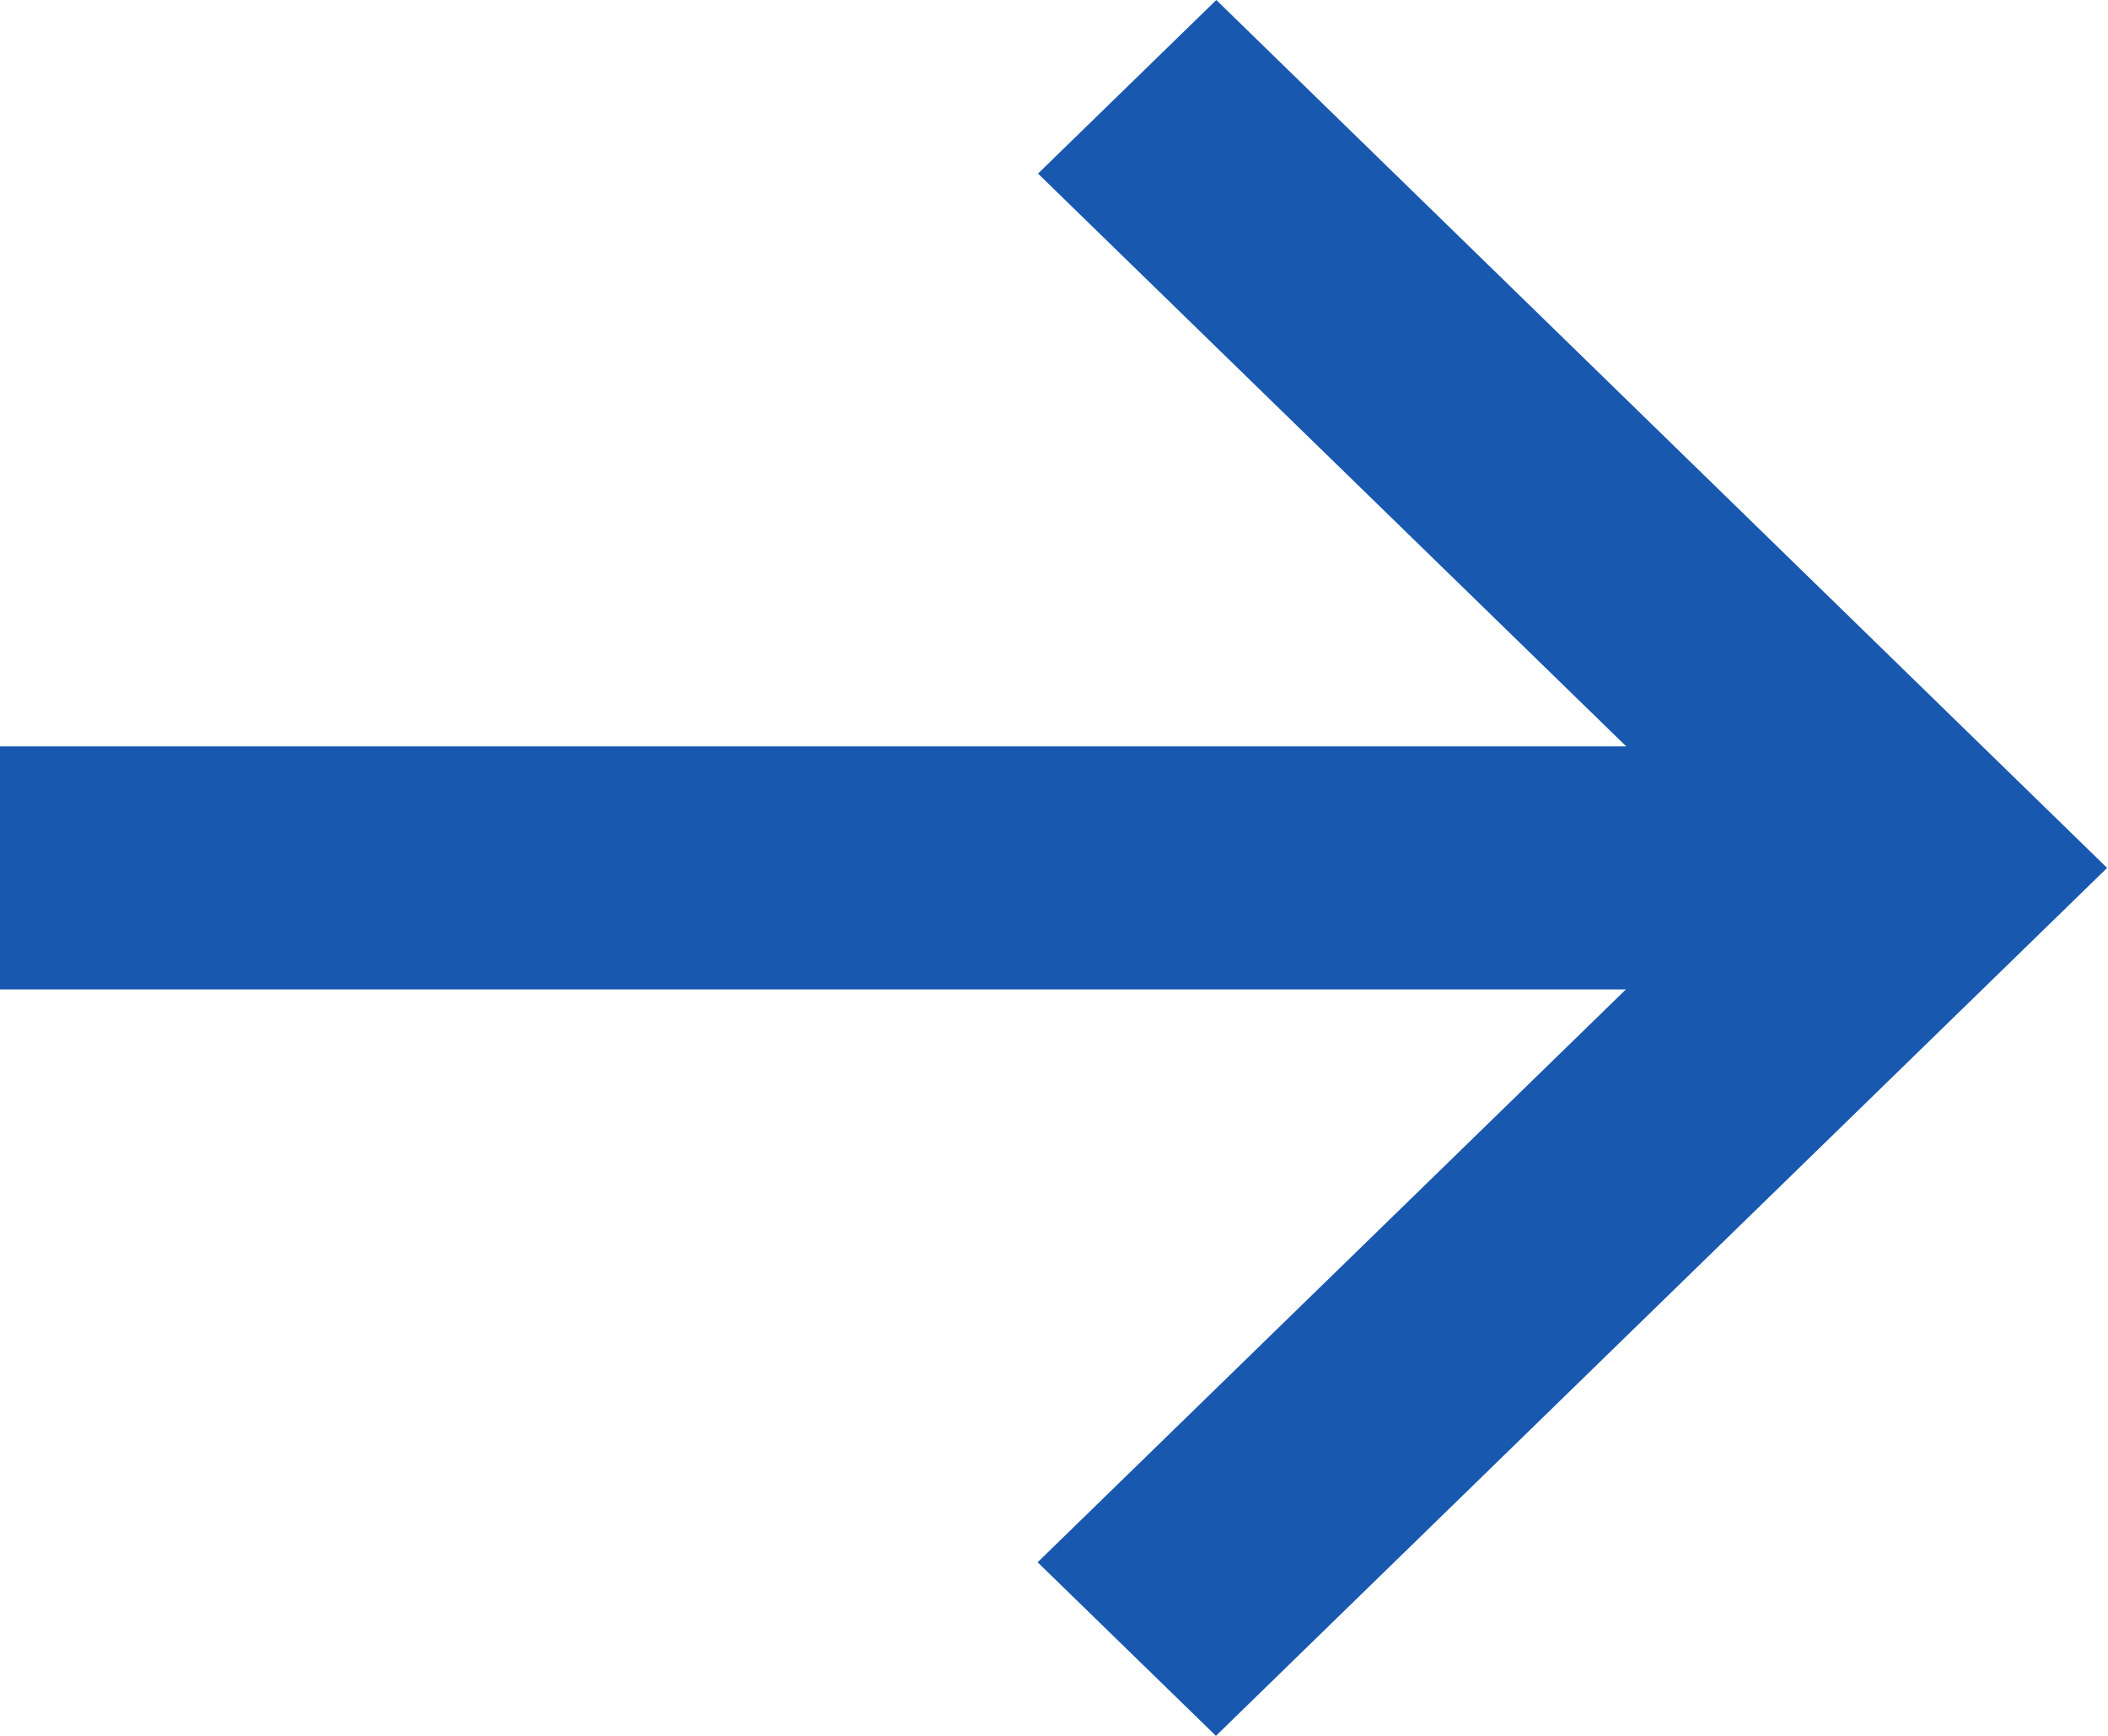 <svg xmlns="http://www.w3.org/2000/svg" width="17" height="14" viewBox="0 0 17 14" >
  <defs>
    <style>
      .cls-1 {
        fill: #1958af;
        fill-rule: evenodd;
      }
    </style>
  </defs>
  <path id="Forma_1" data-name="Forma 1"  fill="#1958af" class="cls-1" d="M957.809,2218l-1.438,1.4,4.744,4.62H948v1.96h13.112l-4.744,4.62,1.438,1.4,7.187-7Z" transform="translate(-948 -2218)"/>
</svg>
